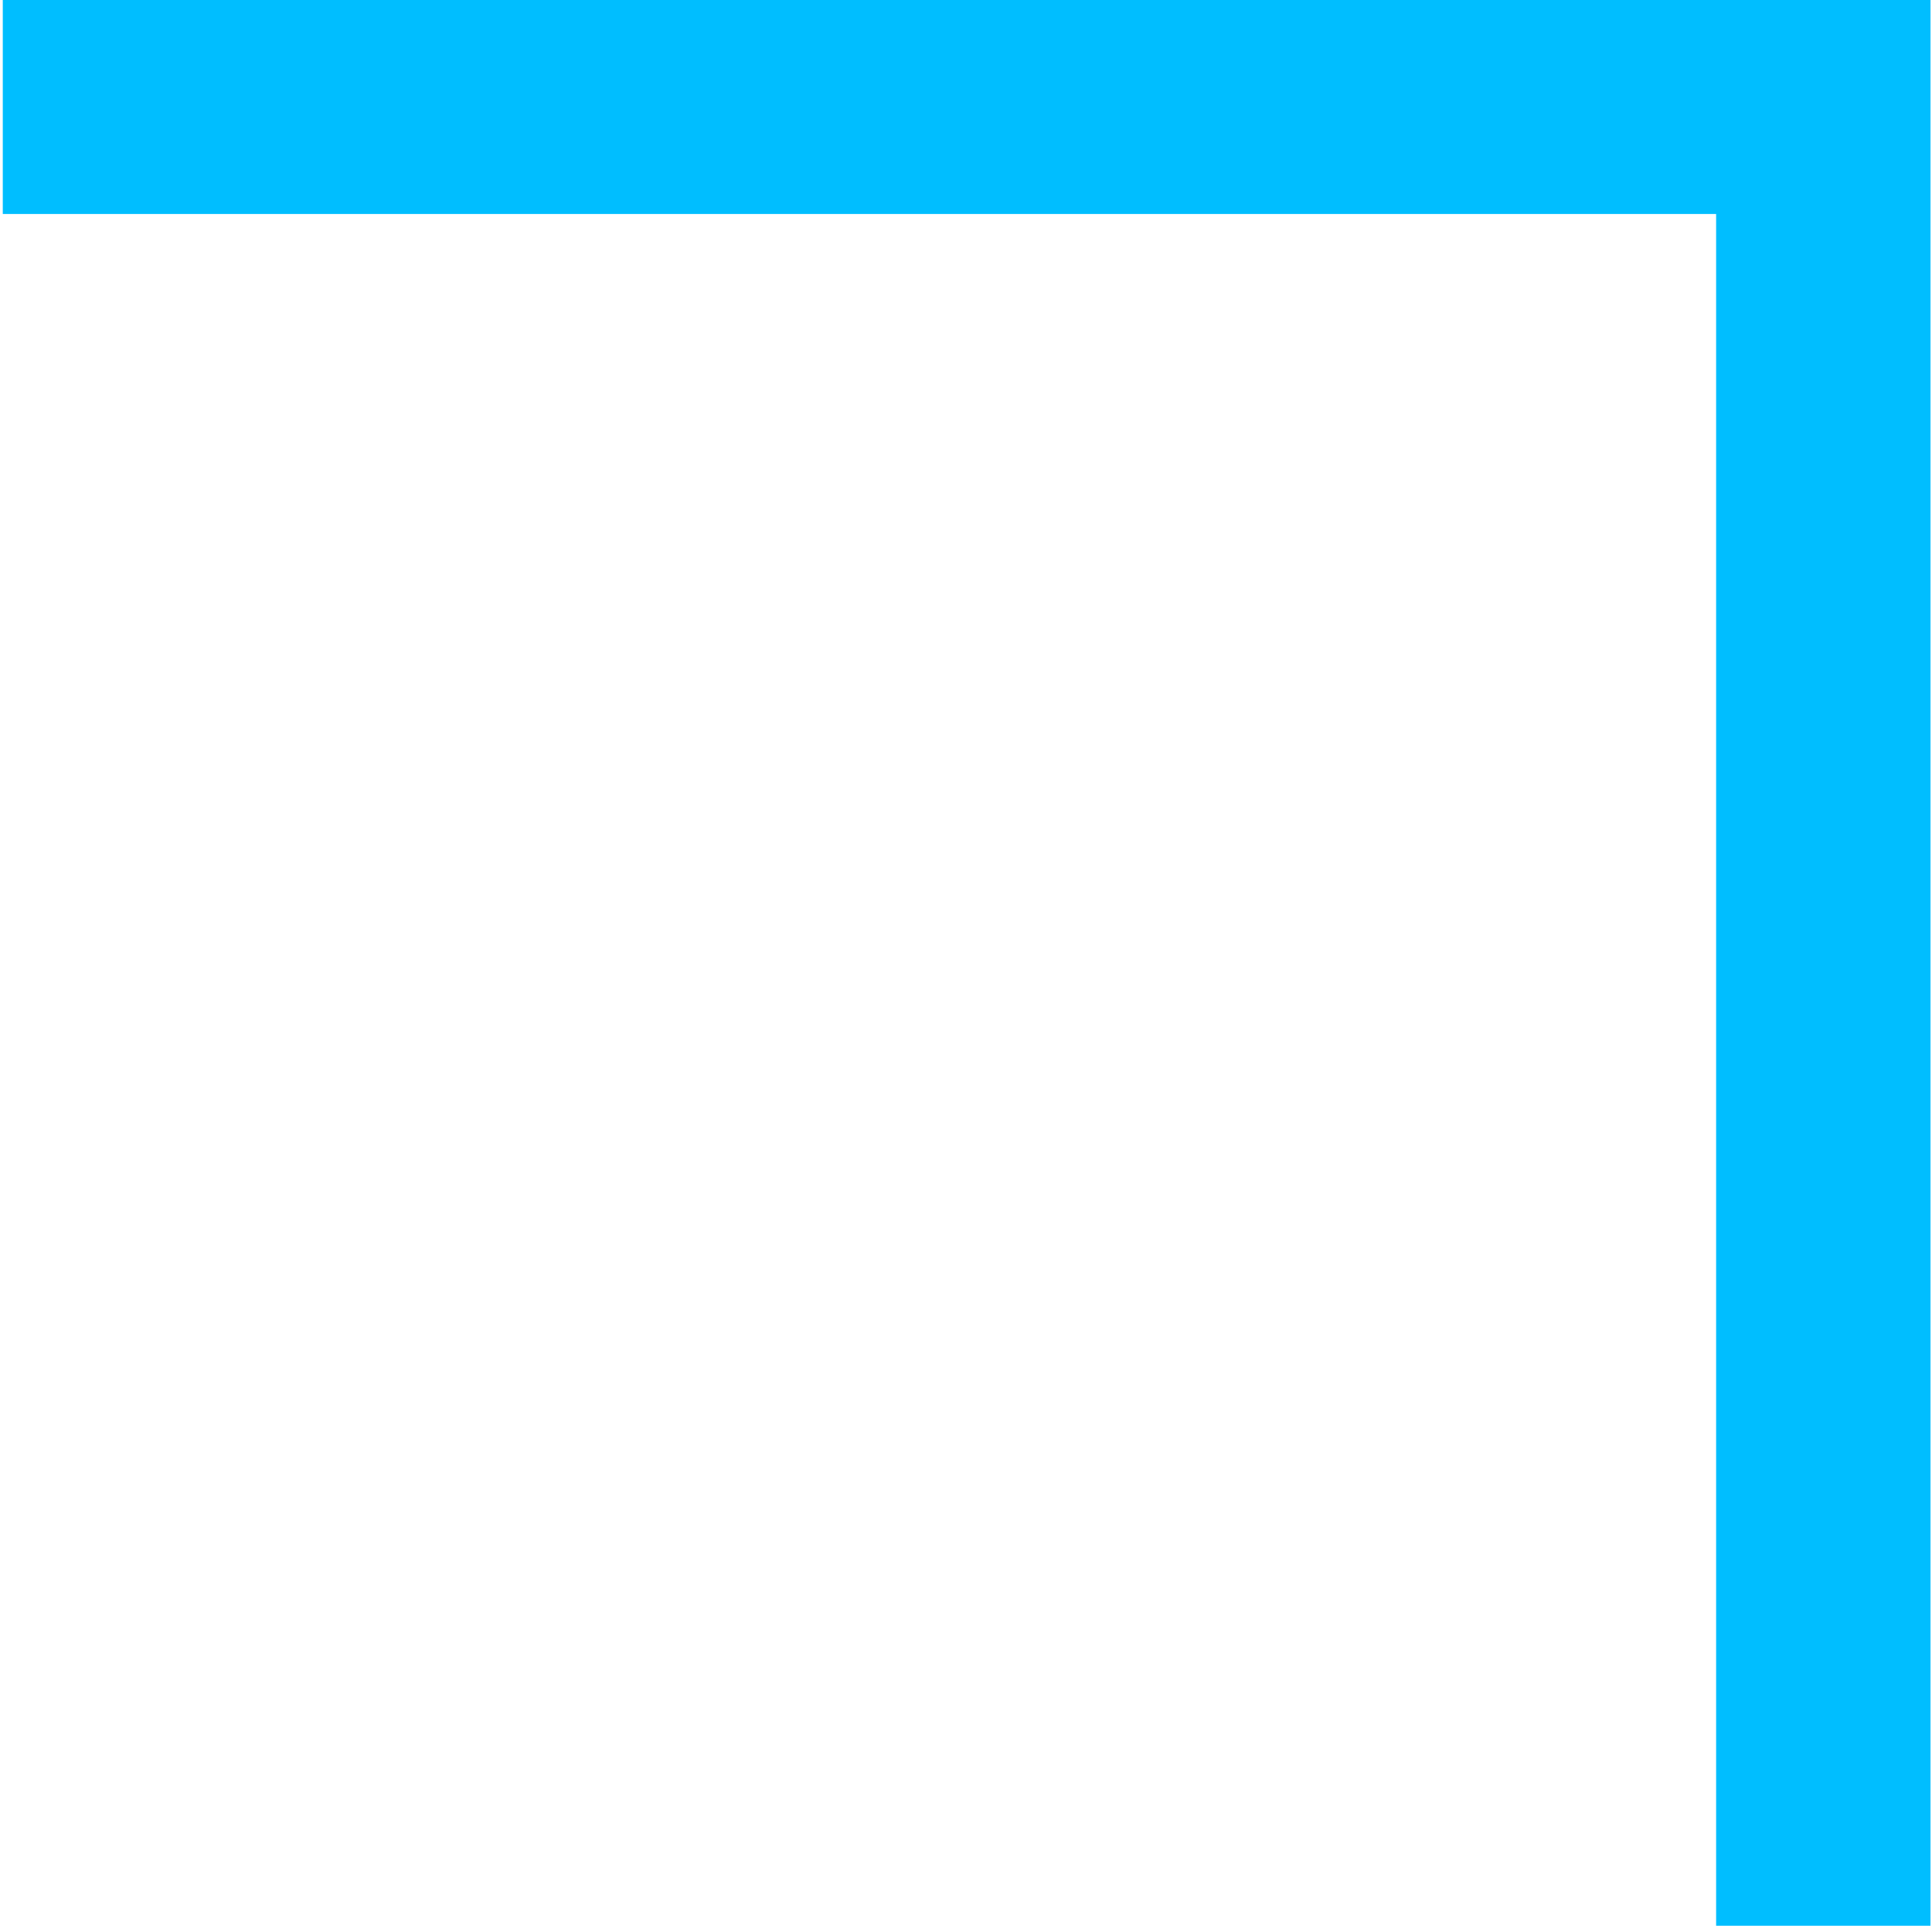 <svg xmlns="http://www.w3.org/2000/svg" xmlns:xlink="http://www.w3.org/1999/xlink" preserveAspectRatio="xMidYMid" width="9.03" height="9" viewBox="0 0 9.03 9">
  <defs>
    <style>
      .cls-1 {
        fill: #00beff;
        fill-rule: evenodd;
      }
    </style>
  </defs>
  <path d="M8.021,1.000 L0.013,1.000 L0.013,-0.000 L9.023,-0.000 L9.023,9.000 L8.021,9.000 L8.021,1.000 Z" class="cls-1"/>
</svg>
